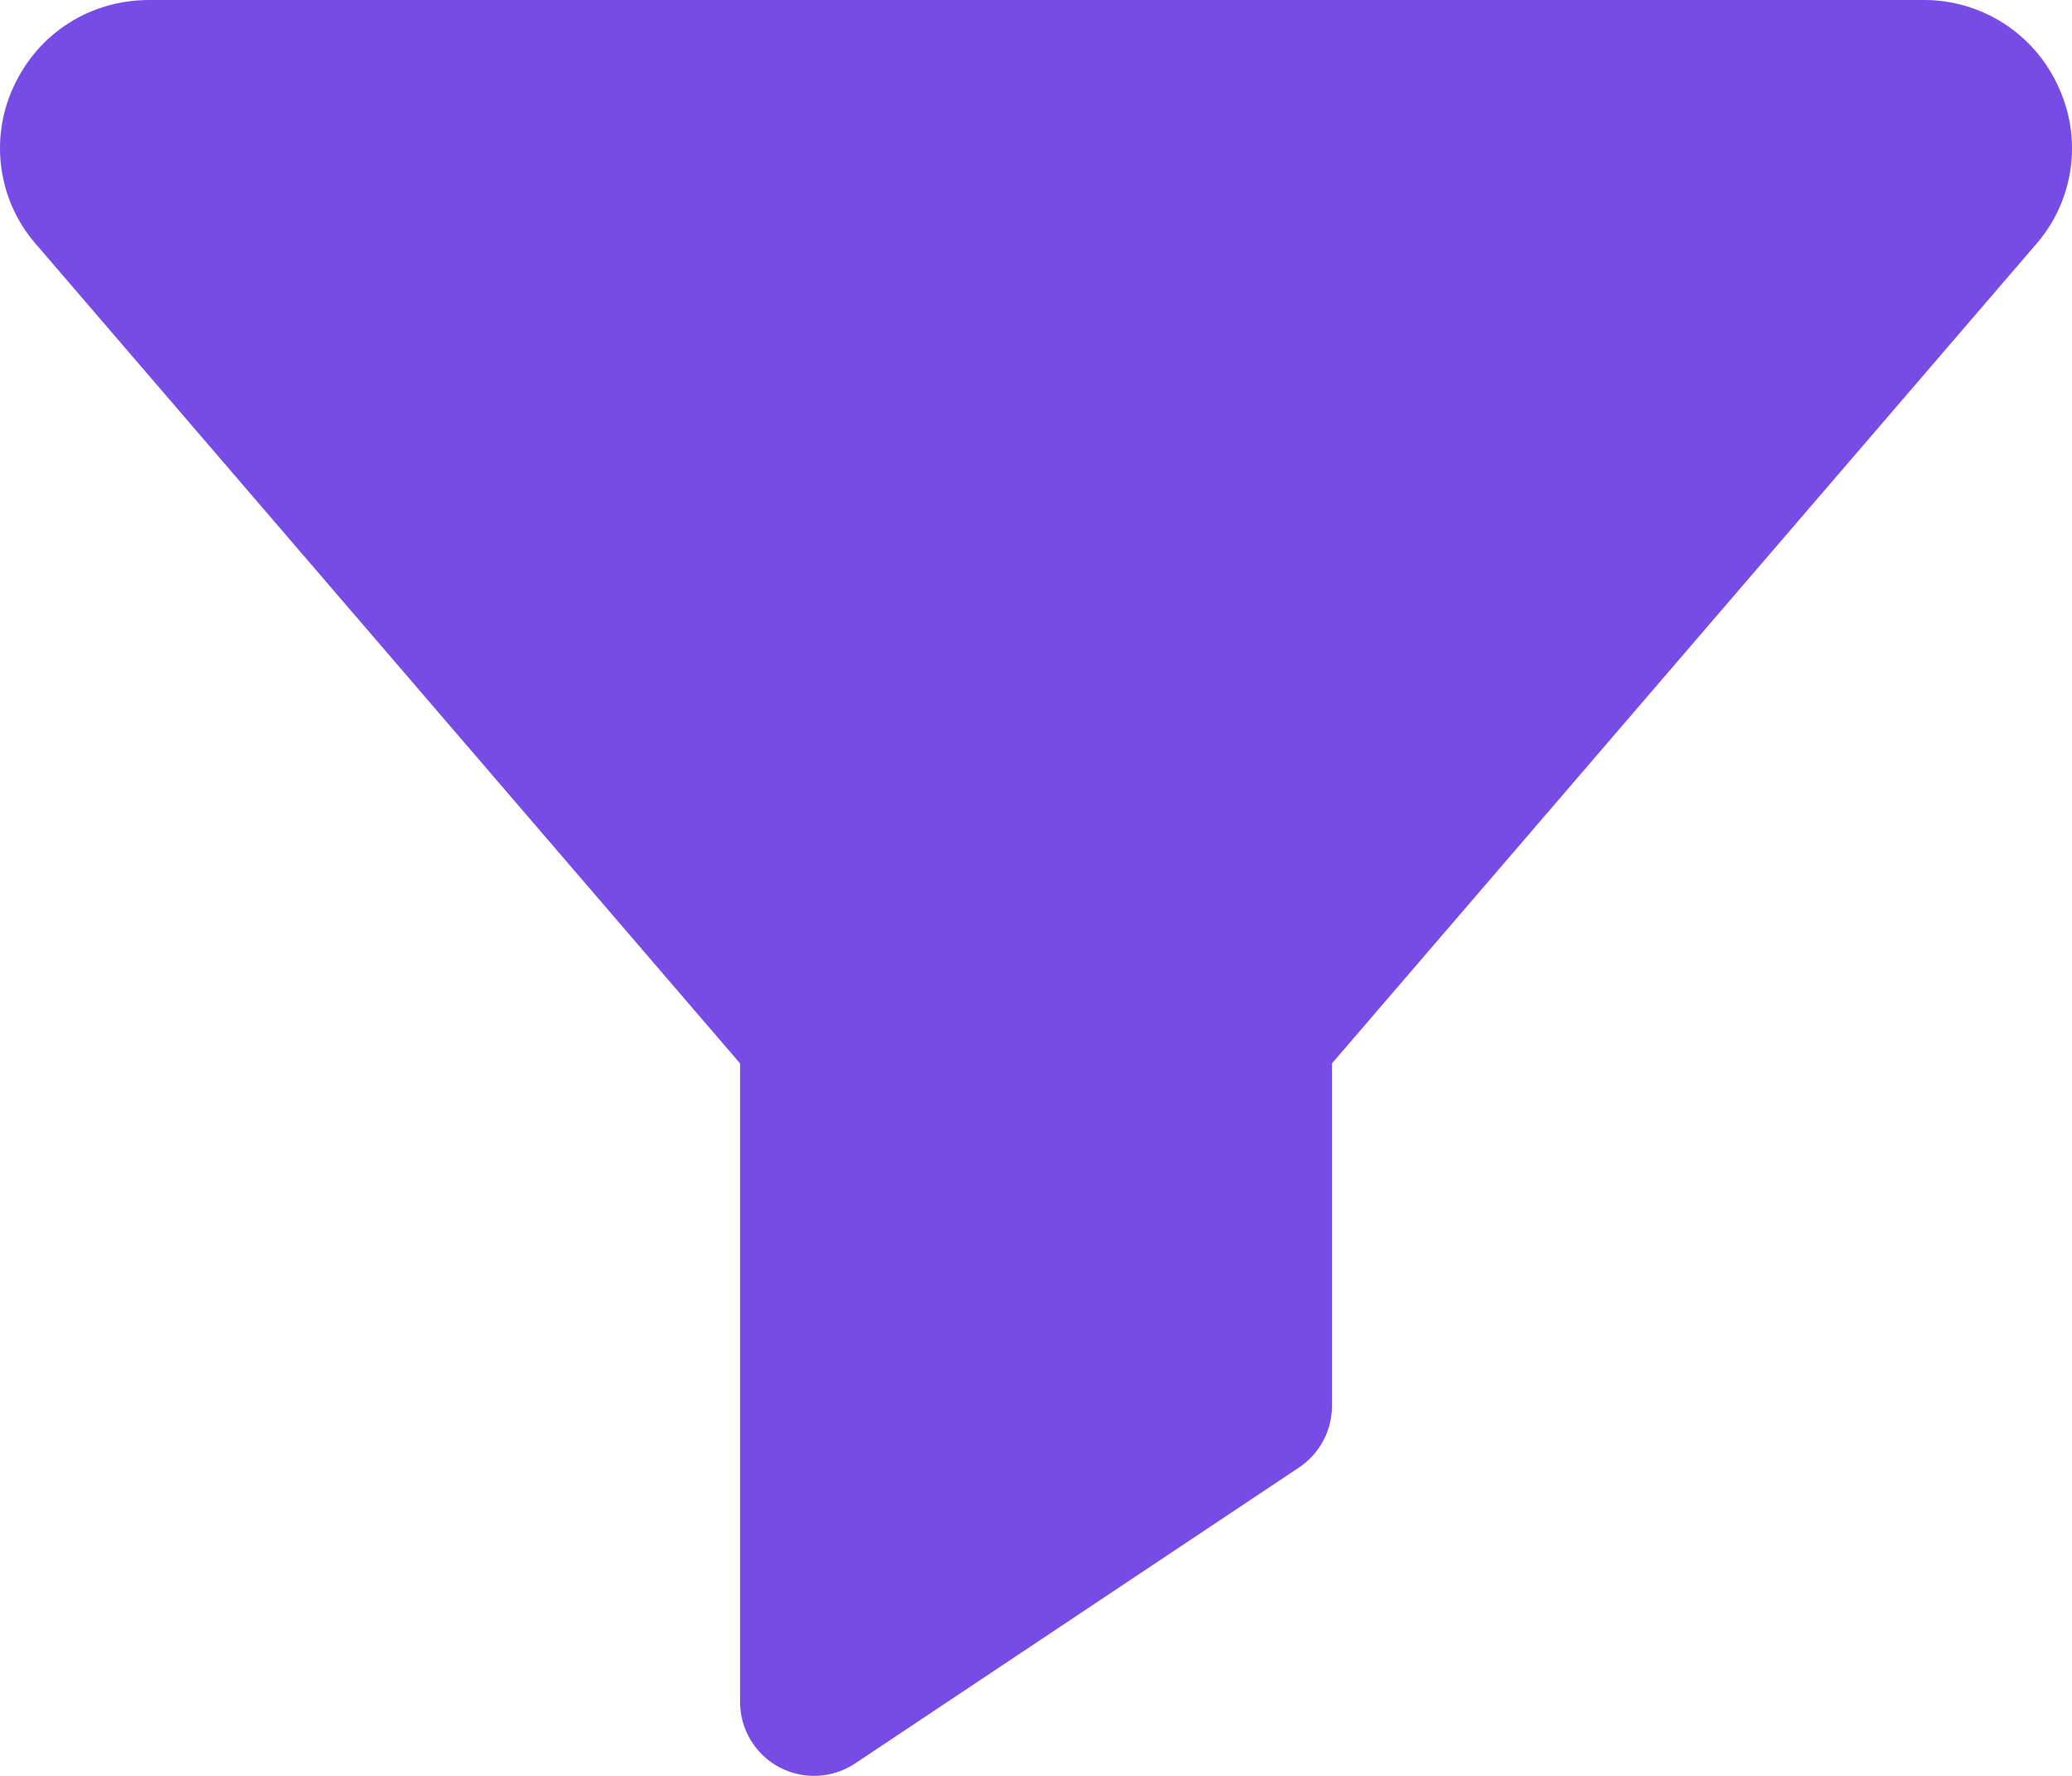 <svg xmlns="http://www.w3.org/2000/svg" width="48" height="41.143" fill="none" overflow="visible"><path d="M 47.681 2.002 C 47.123 0.774 45.894 -0.011 44.545 0 L 3.455 0 C 2.089 0 0.887 0.768 0.318 2.002 C -0.247 3.212 -0.048 4.642 0.827 5.65 L 0.829 5.652 L 17.144 24.636 L 17.144 39.428 C 17.144 40.061 17.492 40.642 18.049 40.94 C 18.607 41.238 19.283 41.206 19.809 40.855 L 30.094 33.998 C 30.57 33.679 30.857 33.144 30.857 32.571 L 30.857 24.636 L 47.173 5.652 C 48.049 4.643 48.247 3.212 47.681 2.002 Z" fill="rgb(119, 75, 229)"></path></svg>